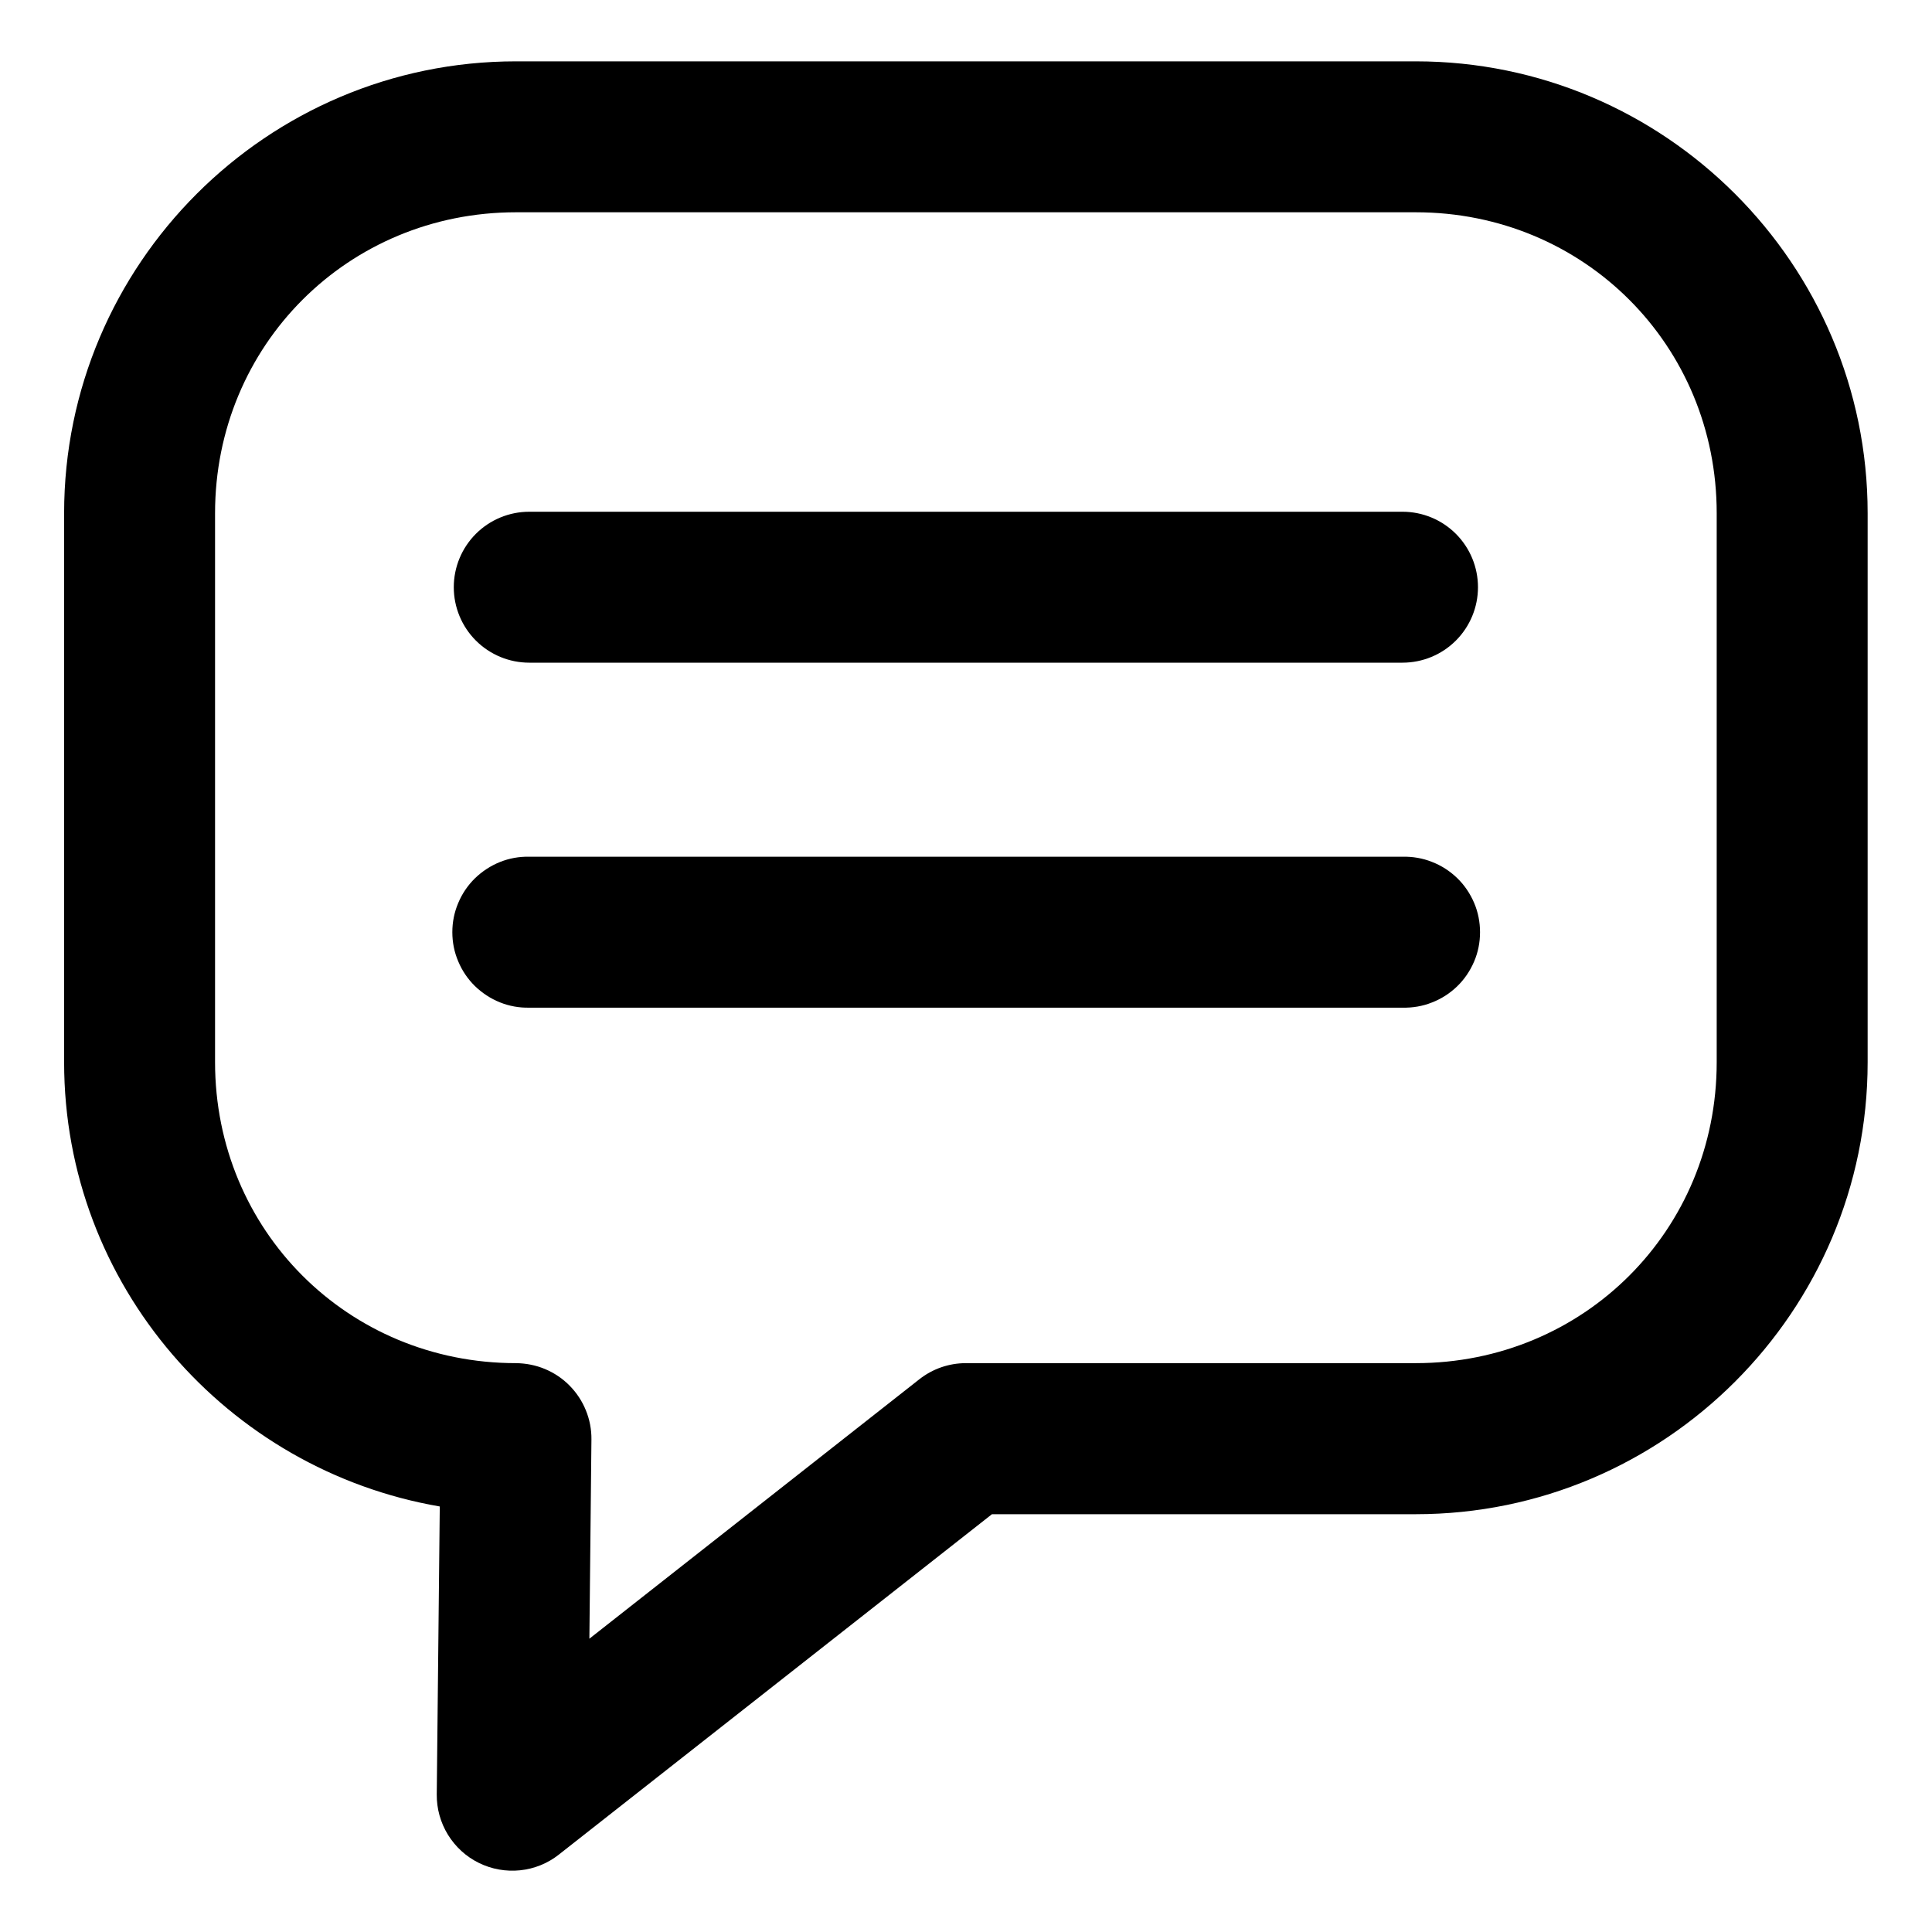 <svg width="16" height="16" viewBox="0 0 16 16" fill="none" xmlns="http://www.w3.org/2000/svg">
<path d="M4.273 0.508C2.211 0.508 0.531 2.188 0.531 4.25V8.797C0.531 10.643 1.881 12.173 3.642 12.476L3.617 14.861C3.616 14.979 3.648 15.094 3.71 15.195C3.772 15.295 3.86 15.376 3.966 15.428C4.072 15.48 4.19 15.501 4.307 15.489C4.424 15.477 4.536 15.432 4.628 15.359L8.215 12.54H11.725C13.787 12.54 15.467 10.86 15.467 8.797V4.25C15.467 2.188 13.787 0.508 11.725 0.508H4.273ZM4.273 1.758H11.725C13.116 1.758 14.217 2.858 14.217 4.25V8.797C14.217 10.189 13.116 11.289 11.725 11.289H7.999C7.859 11.289 7.723 11.336 7.613 11.423L4.881 13.571L4.898 11.921C4.899 11.838 4.883 11.756 4.852 11.68C4.821 11.603 4.775 11.534 4.717 11.475C4.659 11.416 4.59 11.37 4.514 11.338C4.438 11.306 4.356 11.29 4.273 11.289C2.882 11.289 1.781 10.189 1.781 8.797V4.25C1.781 2.859 2.882 1.758 4.273 1.758V1.758ZM4.383 4.238C4.217 4.238 4.058 4.304 3.941 4.421C3.824 4.538 3.758 4.697 3.758 4.863C3.758 5.029 3.824 5.188 3.941 5.305C4.058 5.422 4.217 5.488 4.383 5.488H11.615C11.781 5.488 11.94 5.422 12.057 5.305C12.174 5.188 12.24 5.029 12.24 4.863C12.24 4.697 12.174 4.538 12.057 4.421C11.94 4.304 11.781 4.238 11.615 4.238H4.383ZM4.383 7.095C4.3 7.093 4.217 7.108 4.14 7.139C4.063 7.17 3.993 7.216 3.933 7.274C3.874 7.332 3.827 7.401 3.795 7.478C3.762 7.555 3.746 7.637 3.746 7.72C3.746 7.803 3.762 7.885 3.795 7.962C3.827 8.039 3.874 8.108 3.933 8.166C3.993 8.224 4.063 8.27 4.14 8.301C4.217 8.332 4.3 8.347 4.383 8.345H11.615C11.698 8.347 11.782 8.333 11.859 8.302C11.937 8.272 12.008 8.226 12.068 8.168C12.128 8.11 12.175 8.04 12.208 7.963C12.241 7.886 12.257 7.804 12.257 7.72C12.257 7.637 12.241 7.554 12.208 7.477C12.175 7.4 12.128 7.33 12.068 7.272C12.008 7.214 11.937 7.168 11.859 7.138C11.782 7.107 11.698 7.093 11.615 7.095L4.383 7.095Z" fill="black"/>
</svg>
